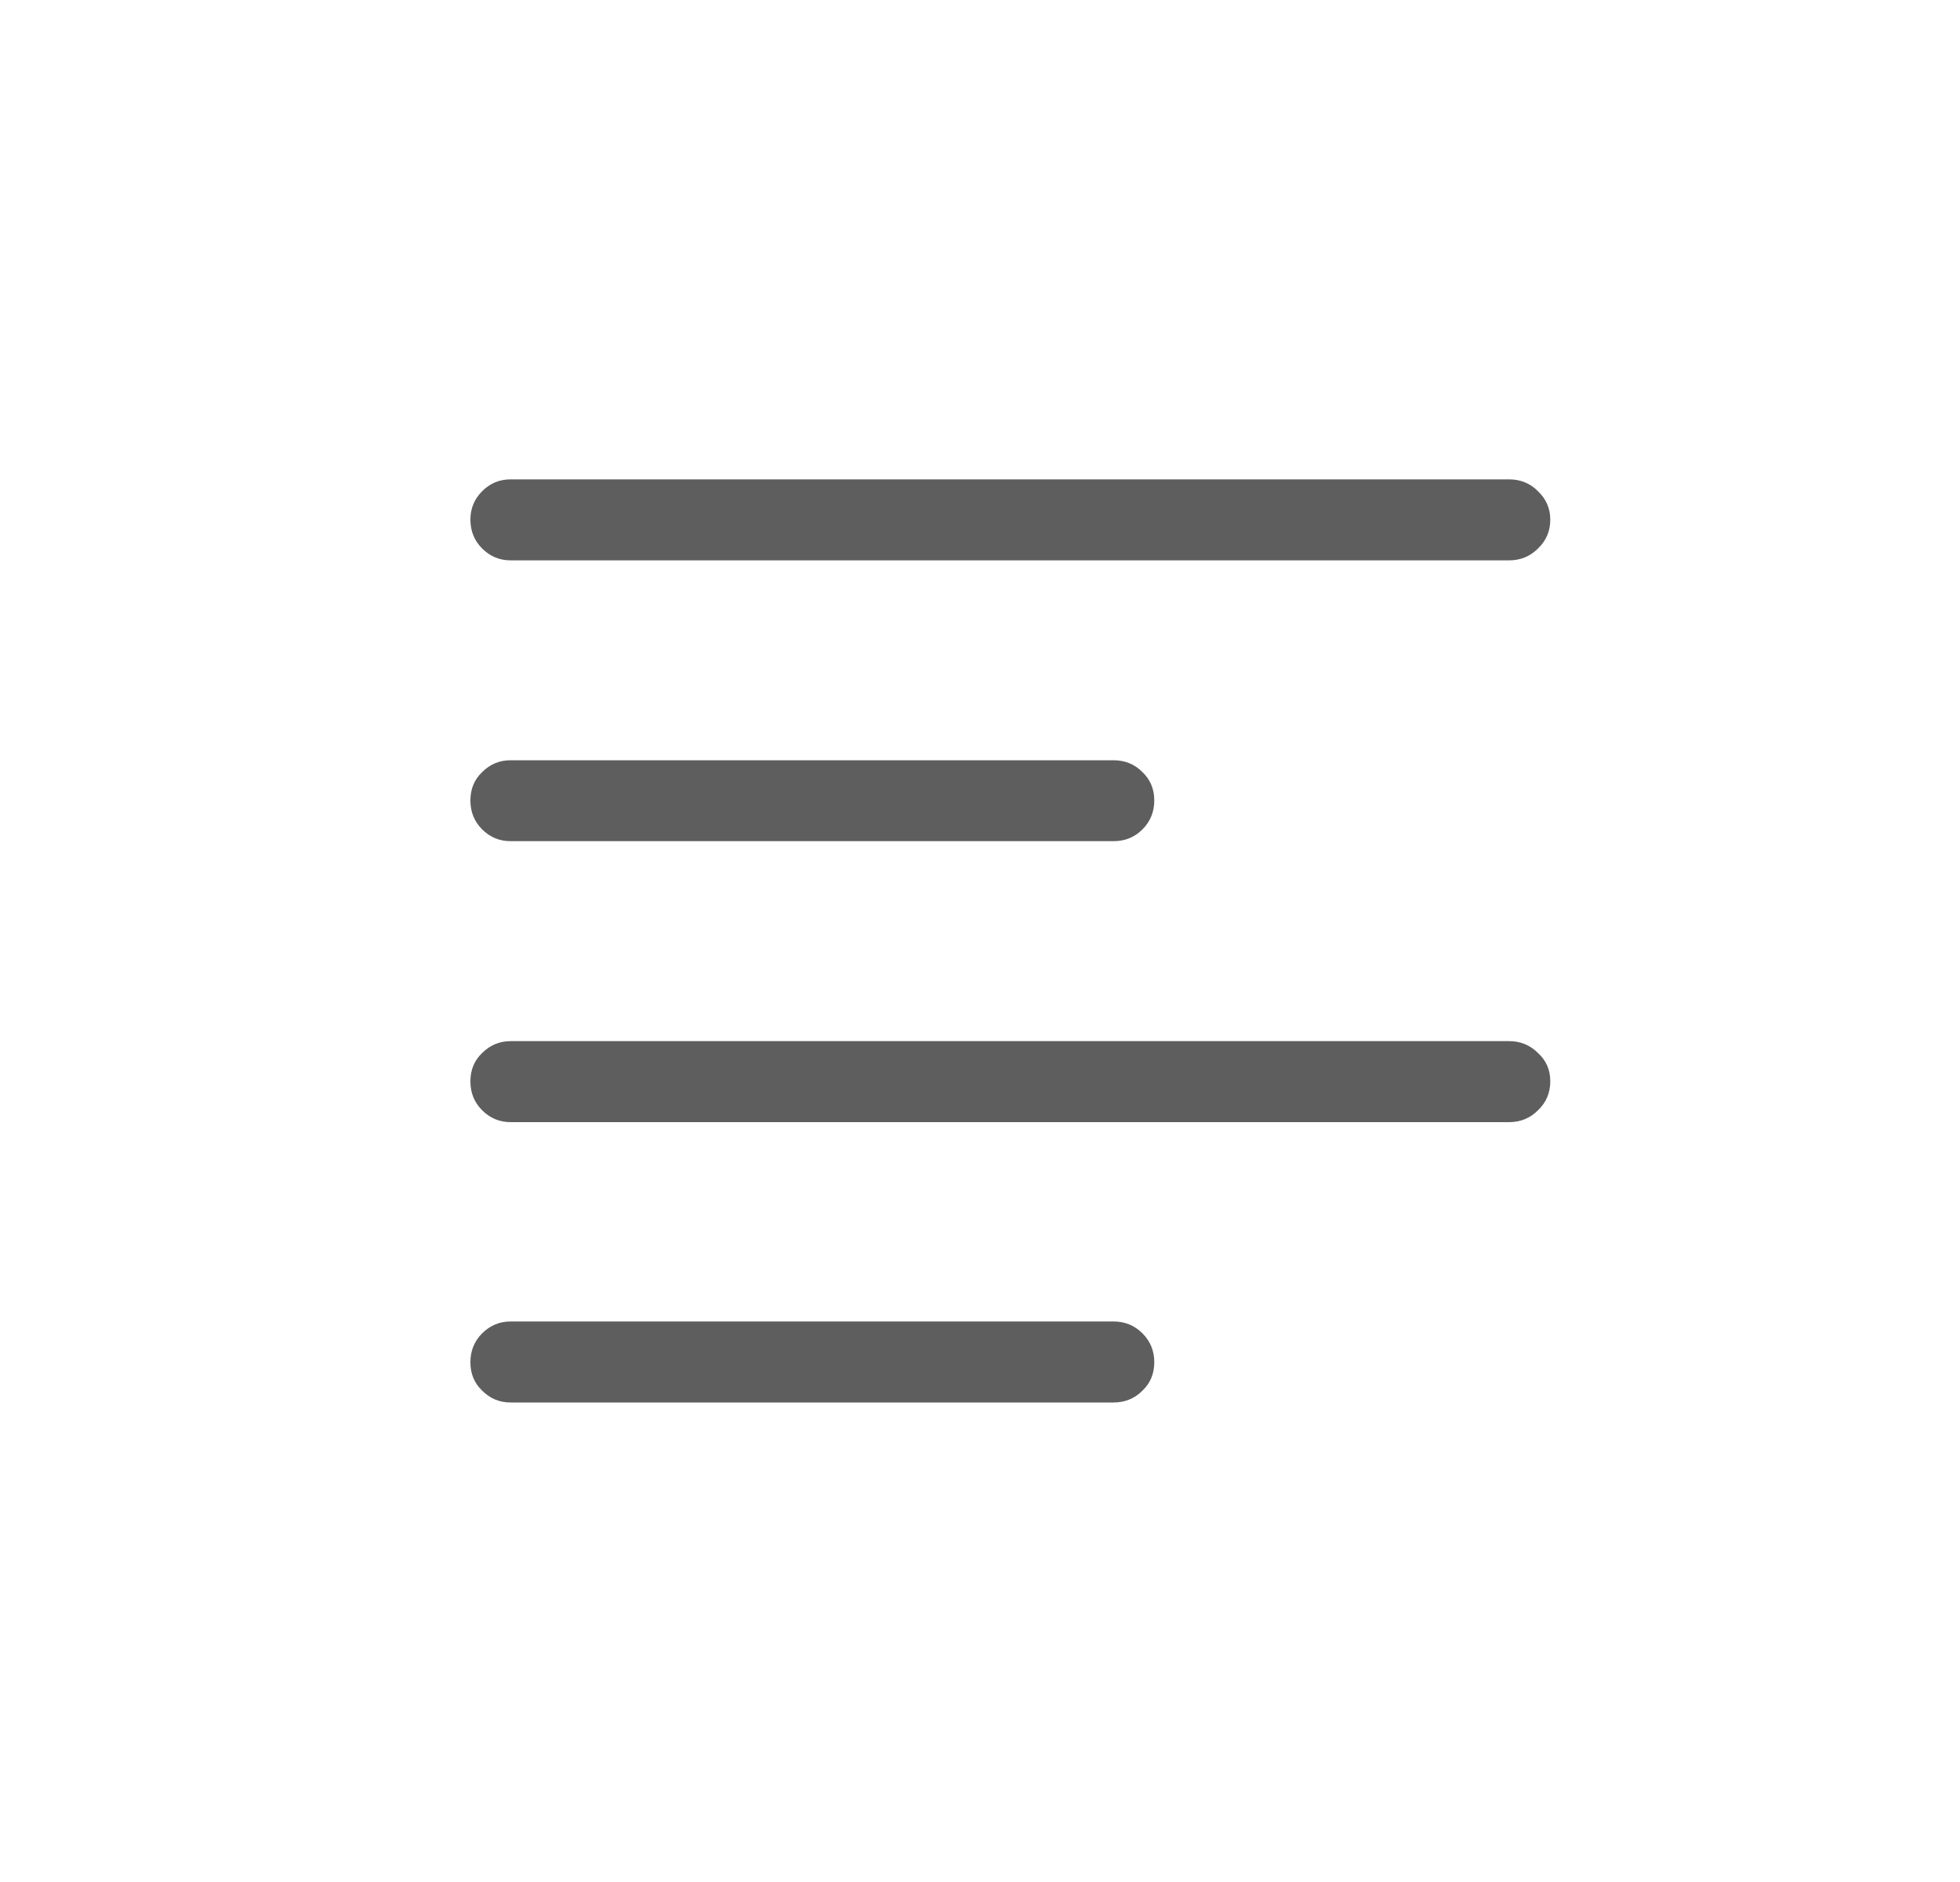 <svg width="25" height="24" viewBox="0 0 25 24" fill="none" xmlns="http://www.w3.org/2000/svg">
<path d="M6.513 7.146C6.371 7.146 6.251 7.095 6.15 6.995C6.05 6.895 6 6.772 6 6.626C6 6.485 6.05 6.364 6.15 6.264C6.251 6.163 6.371 6.113 6.513 6.113H19.248C19.394 6.113 19.517 6.163 19.617 6.264C19.722 6.364 19.774 6.485 19.774 6.626C19.774 6.772 19.722 6.895 19.617 6.995C19.517 7.095 19.394 7.146 19.248 7.146H6.513ZM6.513 10.727C6.371 10.727 6.251 10.677 6.15 10.577C6.05 10.477 6 10.354 6 10.208C6 10.062 6.05 9.941 6.15 9.846C6.251 9.745 6.371 9.695 6.513 9.695H14.203C14.349 9.695 14.472 9.745 14.572 9.846C14.672 9.941 14.723 10.062 14.723 10.208C14.723 10.354 14.672 10.477 14.572 10.577C14.472 10.677 14.349 10.727 14.203 10.727H6.513ZM6.513 14.31C6.371 14.31 6.251 14.259 6.15 14.159C6.05 14.059 6 13.936 6 13.79C6 13.644 6.05 13.523 6.15 13.428C6.251 13.328 6.371 13.277 6.513 13.277H19.248C19.394 13.277 19.517 13.328 19.617 13.428C19.722 13.523 19.774 13.644 19.774 13.79C19.774 13.936 19.722 14.059 19.617 14.159C19.517 14.259 19.394 14.31 19.248 14.31H6.513ZM6.513 17.885C6.371 17.885 6.251 17.835 6.15 17.734C6.05 17.639 6 17.518 6 17.372C6 17.226 6.05 17.103 6.15 17.003C6.251 16.903 6.371 16.852 6.513 16.852H14.203C14.349 16.852 14.472 16.903 14.572 17.003C14.672 17.103 14.723 17.226 14.723 17.372C14.723 17.518 14.672 17.639 14.572 17.734C14.472 17.835 14.349 17.885 14.203 17.885H6.513Z" fill="#5E5E5E"/>
</svg>
